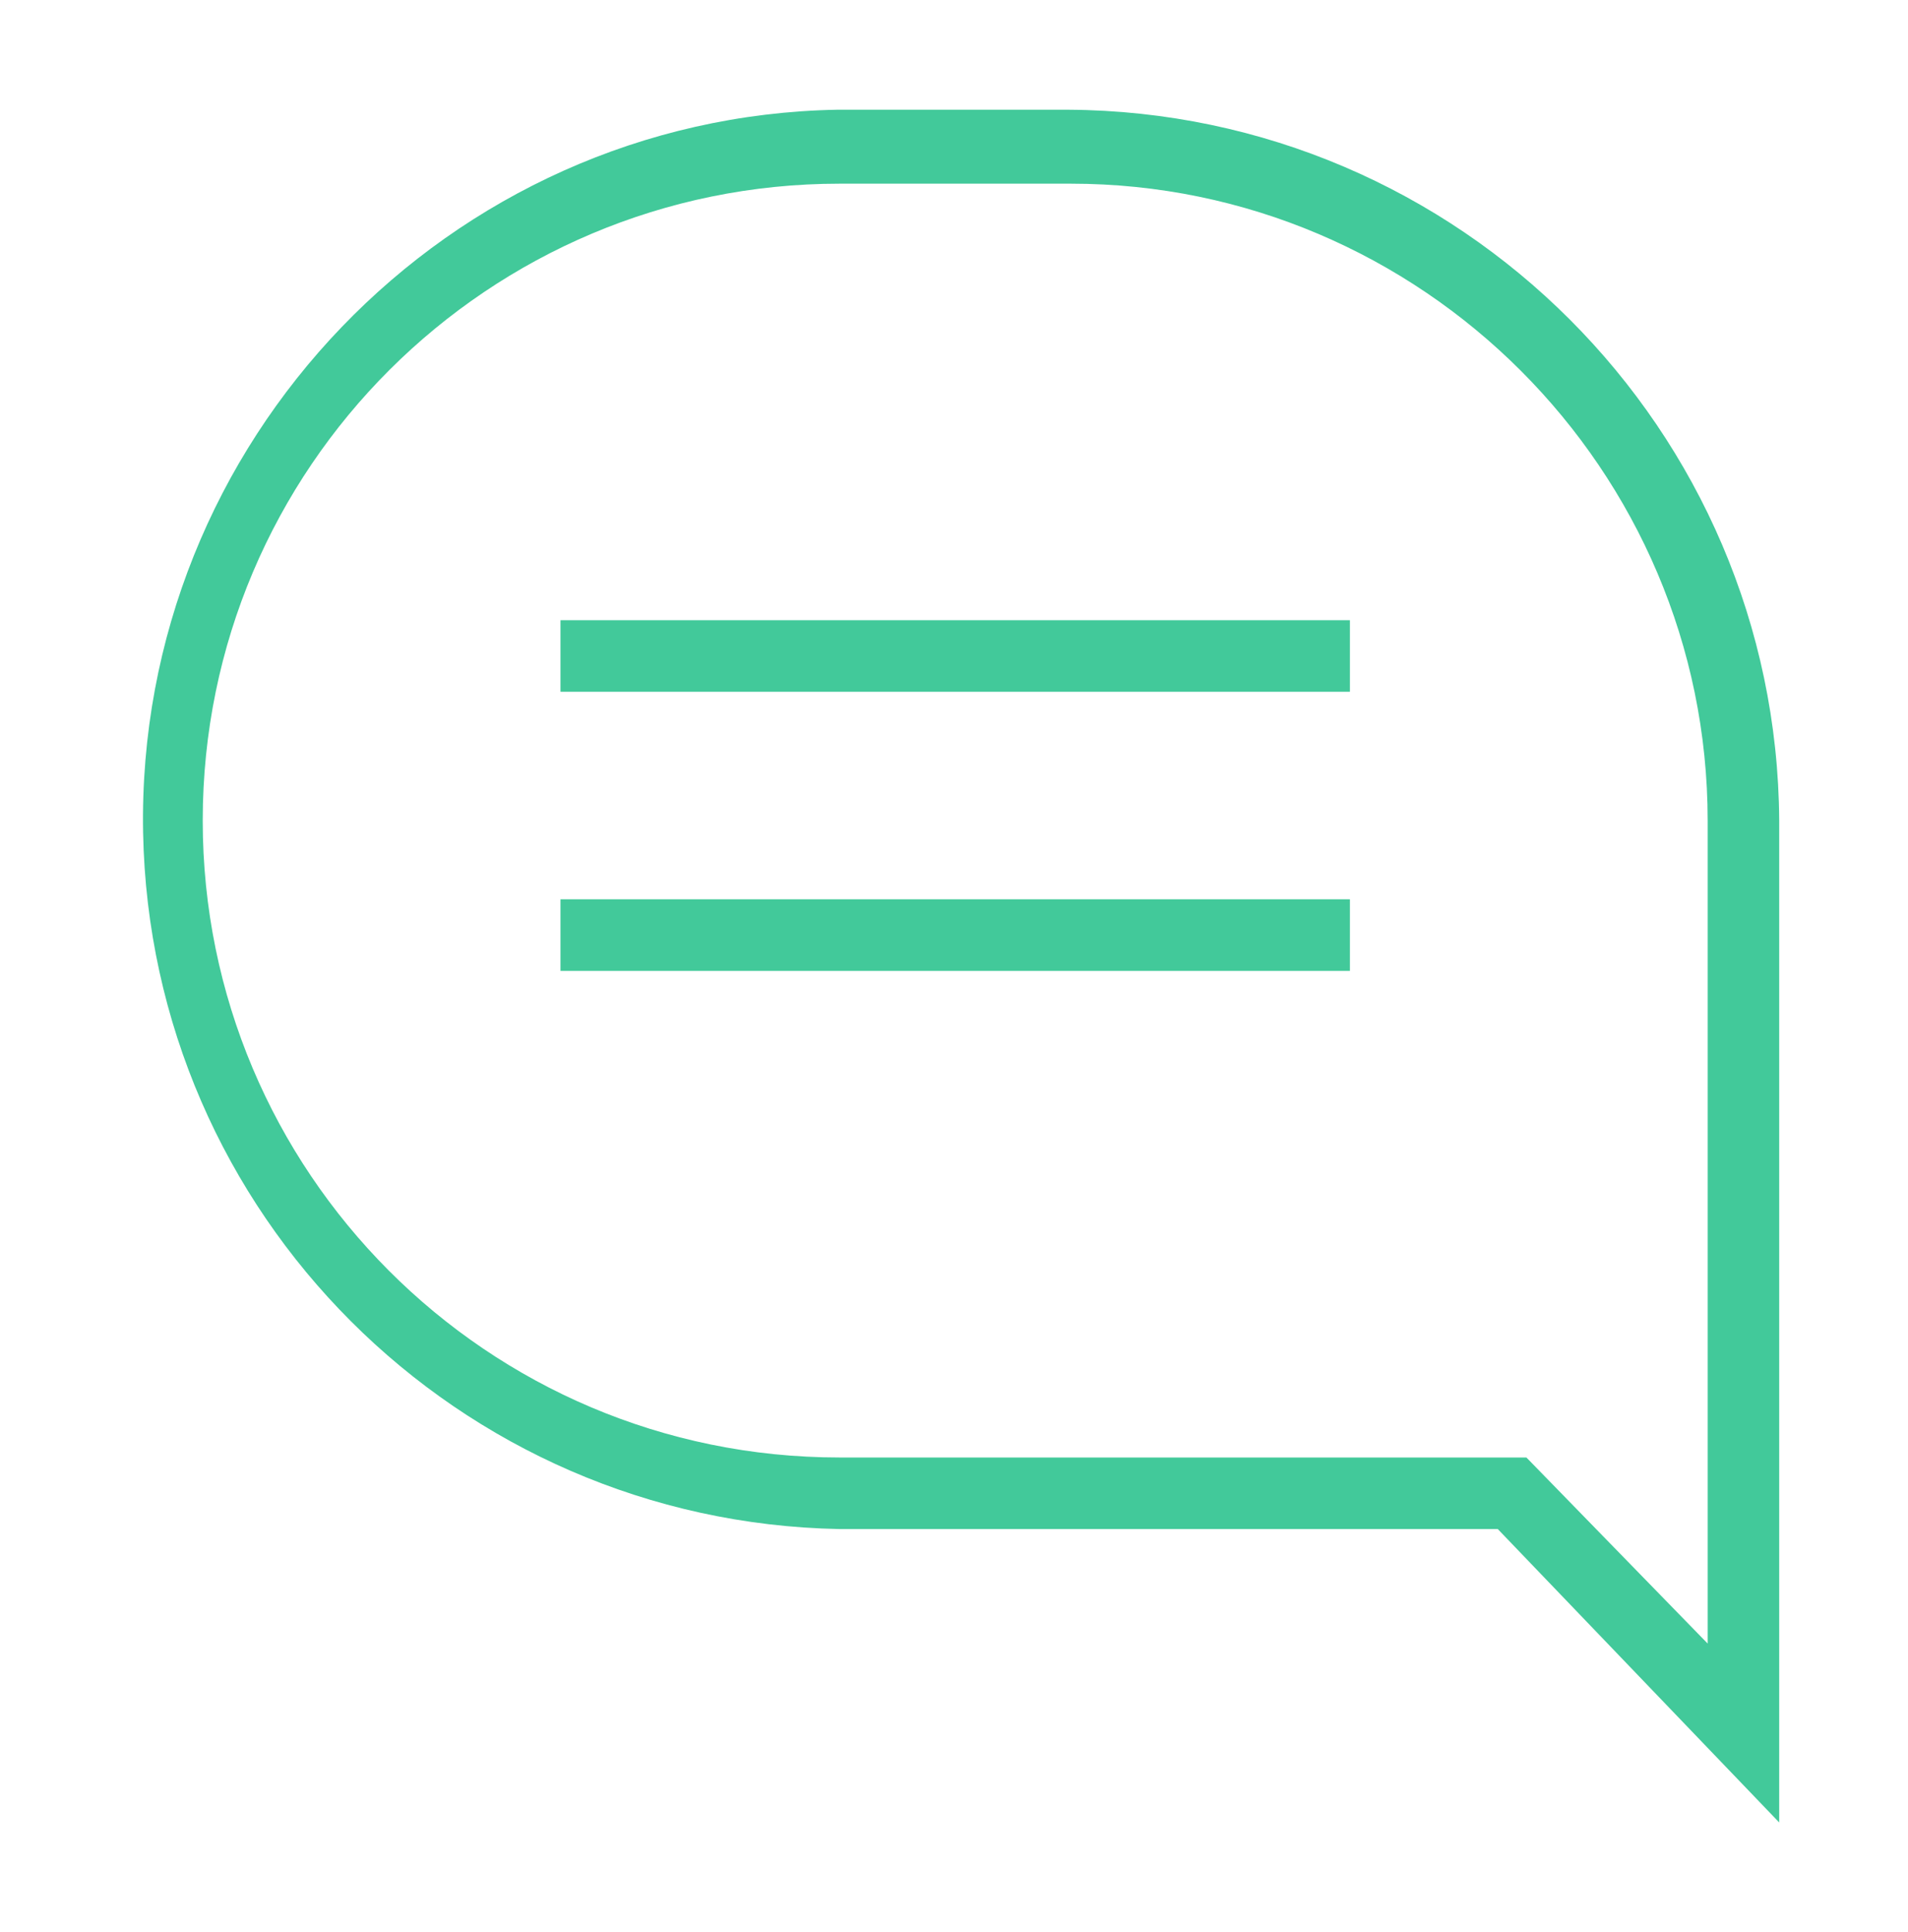 <svg viewBox="0 0 80 81" xml:space="preserve" xmlns="http://www.w3.org/2000/svg" enable-background="new 0 0 80 81"><path d="M44.8 4.6h-9.7C18.8 4.9 5.7 18.5 6 34.9c.3 16 13.2 28.9 29.2 29.2h27.6l11.8 12.3v-42C74.5 18 61.2 4.7 44.8 4.6zm26.8 64.3L64 61.1H35.2c-14.8 0-26.7-12-26.7-26.7 0-14.8 12-26.7 26.7-26.7h9.7c14.7 0 26.7 12 26.7 26.7v34.5z" fill="#42c99a" class="fill-000000"></path><path d="M23.5 26h33.1v3H23.5zM23.5 37.7h33.1v3H23.5z" fill="#42c99a" class="fill-000000"></path></svg>